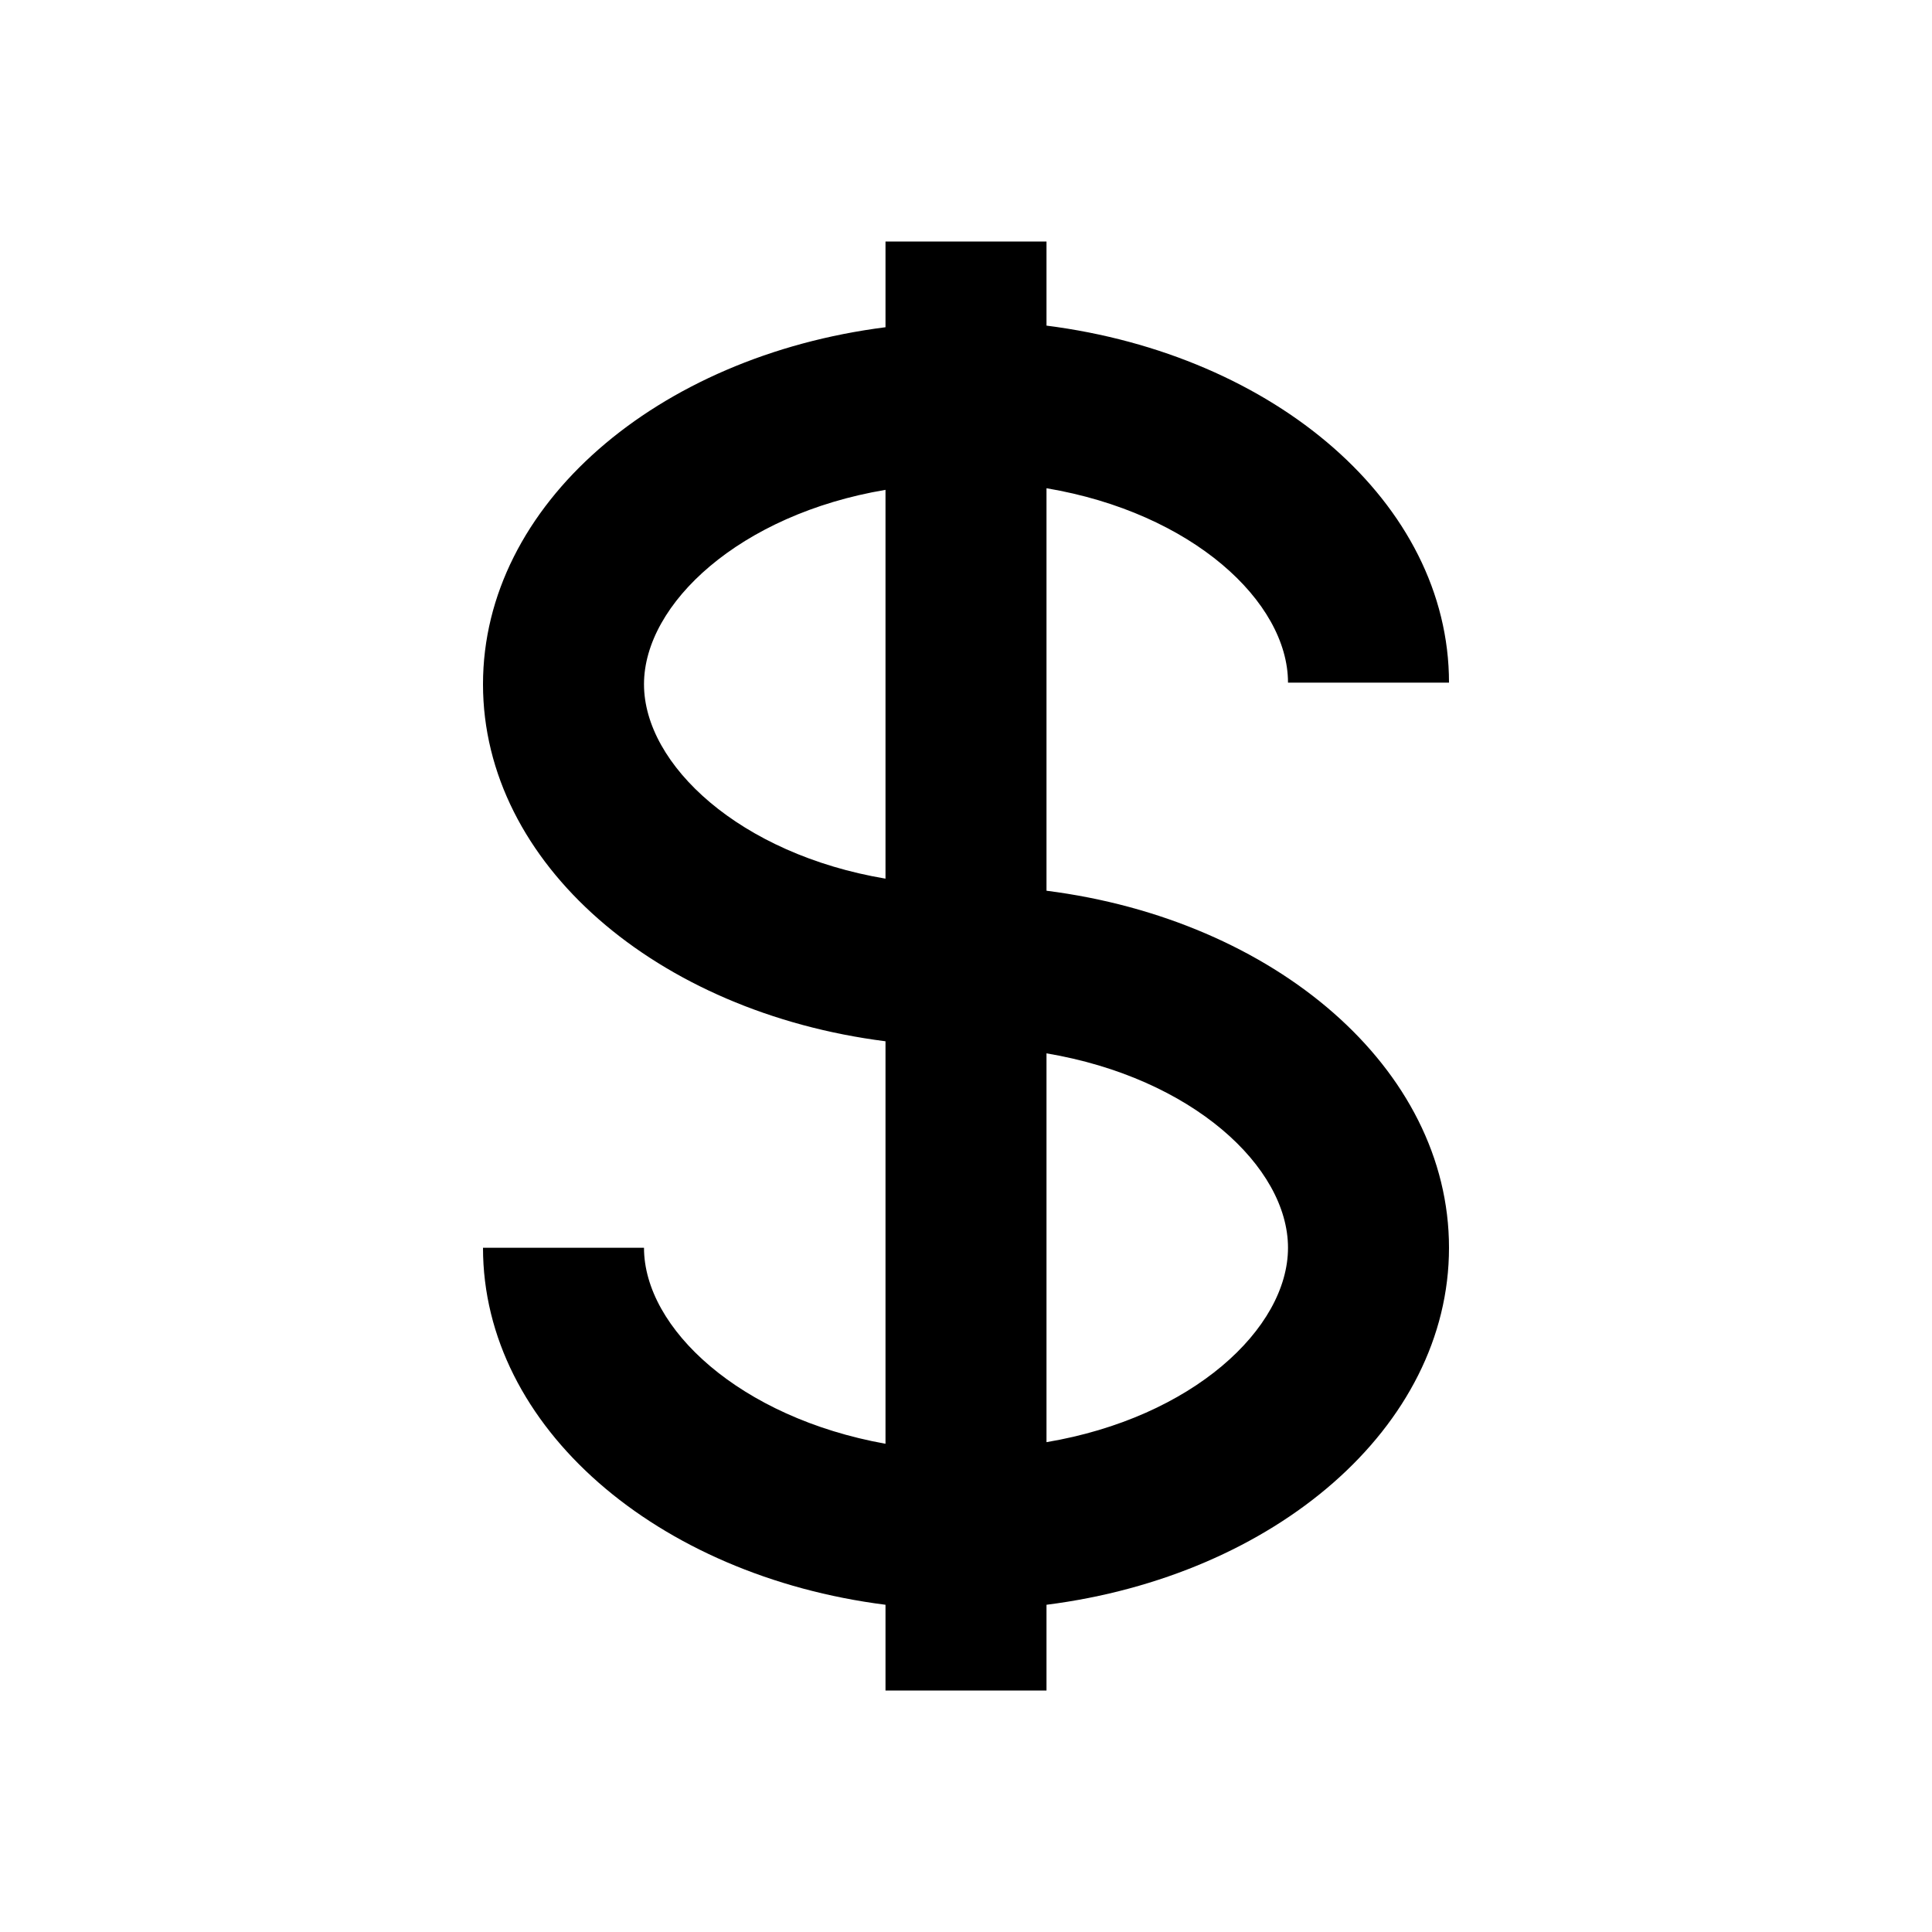 <svg xmlns="http://www.w3.org/2000/svg" viewBox="0 0 48 48"><path d="M26,22.13v-10c3.62.61,6,2.82,6,4.83h4c0-4.46-4.33-8.15-10-8.87V6H22V8.13c-5.67.72-10,4.41-10,8.87s4.33,8.15,10,8.87v10C18.38,35.22,16,33,16,31H12c0,4.46,4.33,8.15,10,8.87V42h4V39.87c5.67-.72,10-4.41,10-8.87S31.67,22.85,26,22.13ZM16,17c0-2,2.38-4.22,6-4.83v9.66C18.38,21.22,16,19,16,17ZM26,35.83V26.17c3.62.61,6,2.82,6,4.83S29.62,35.22,26,35.83Z"/><rect width="48" height="48" style="fill:none"/></svg>